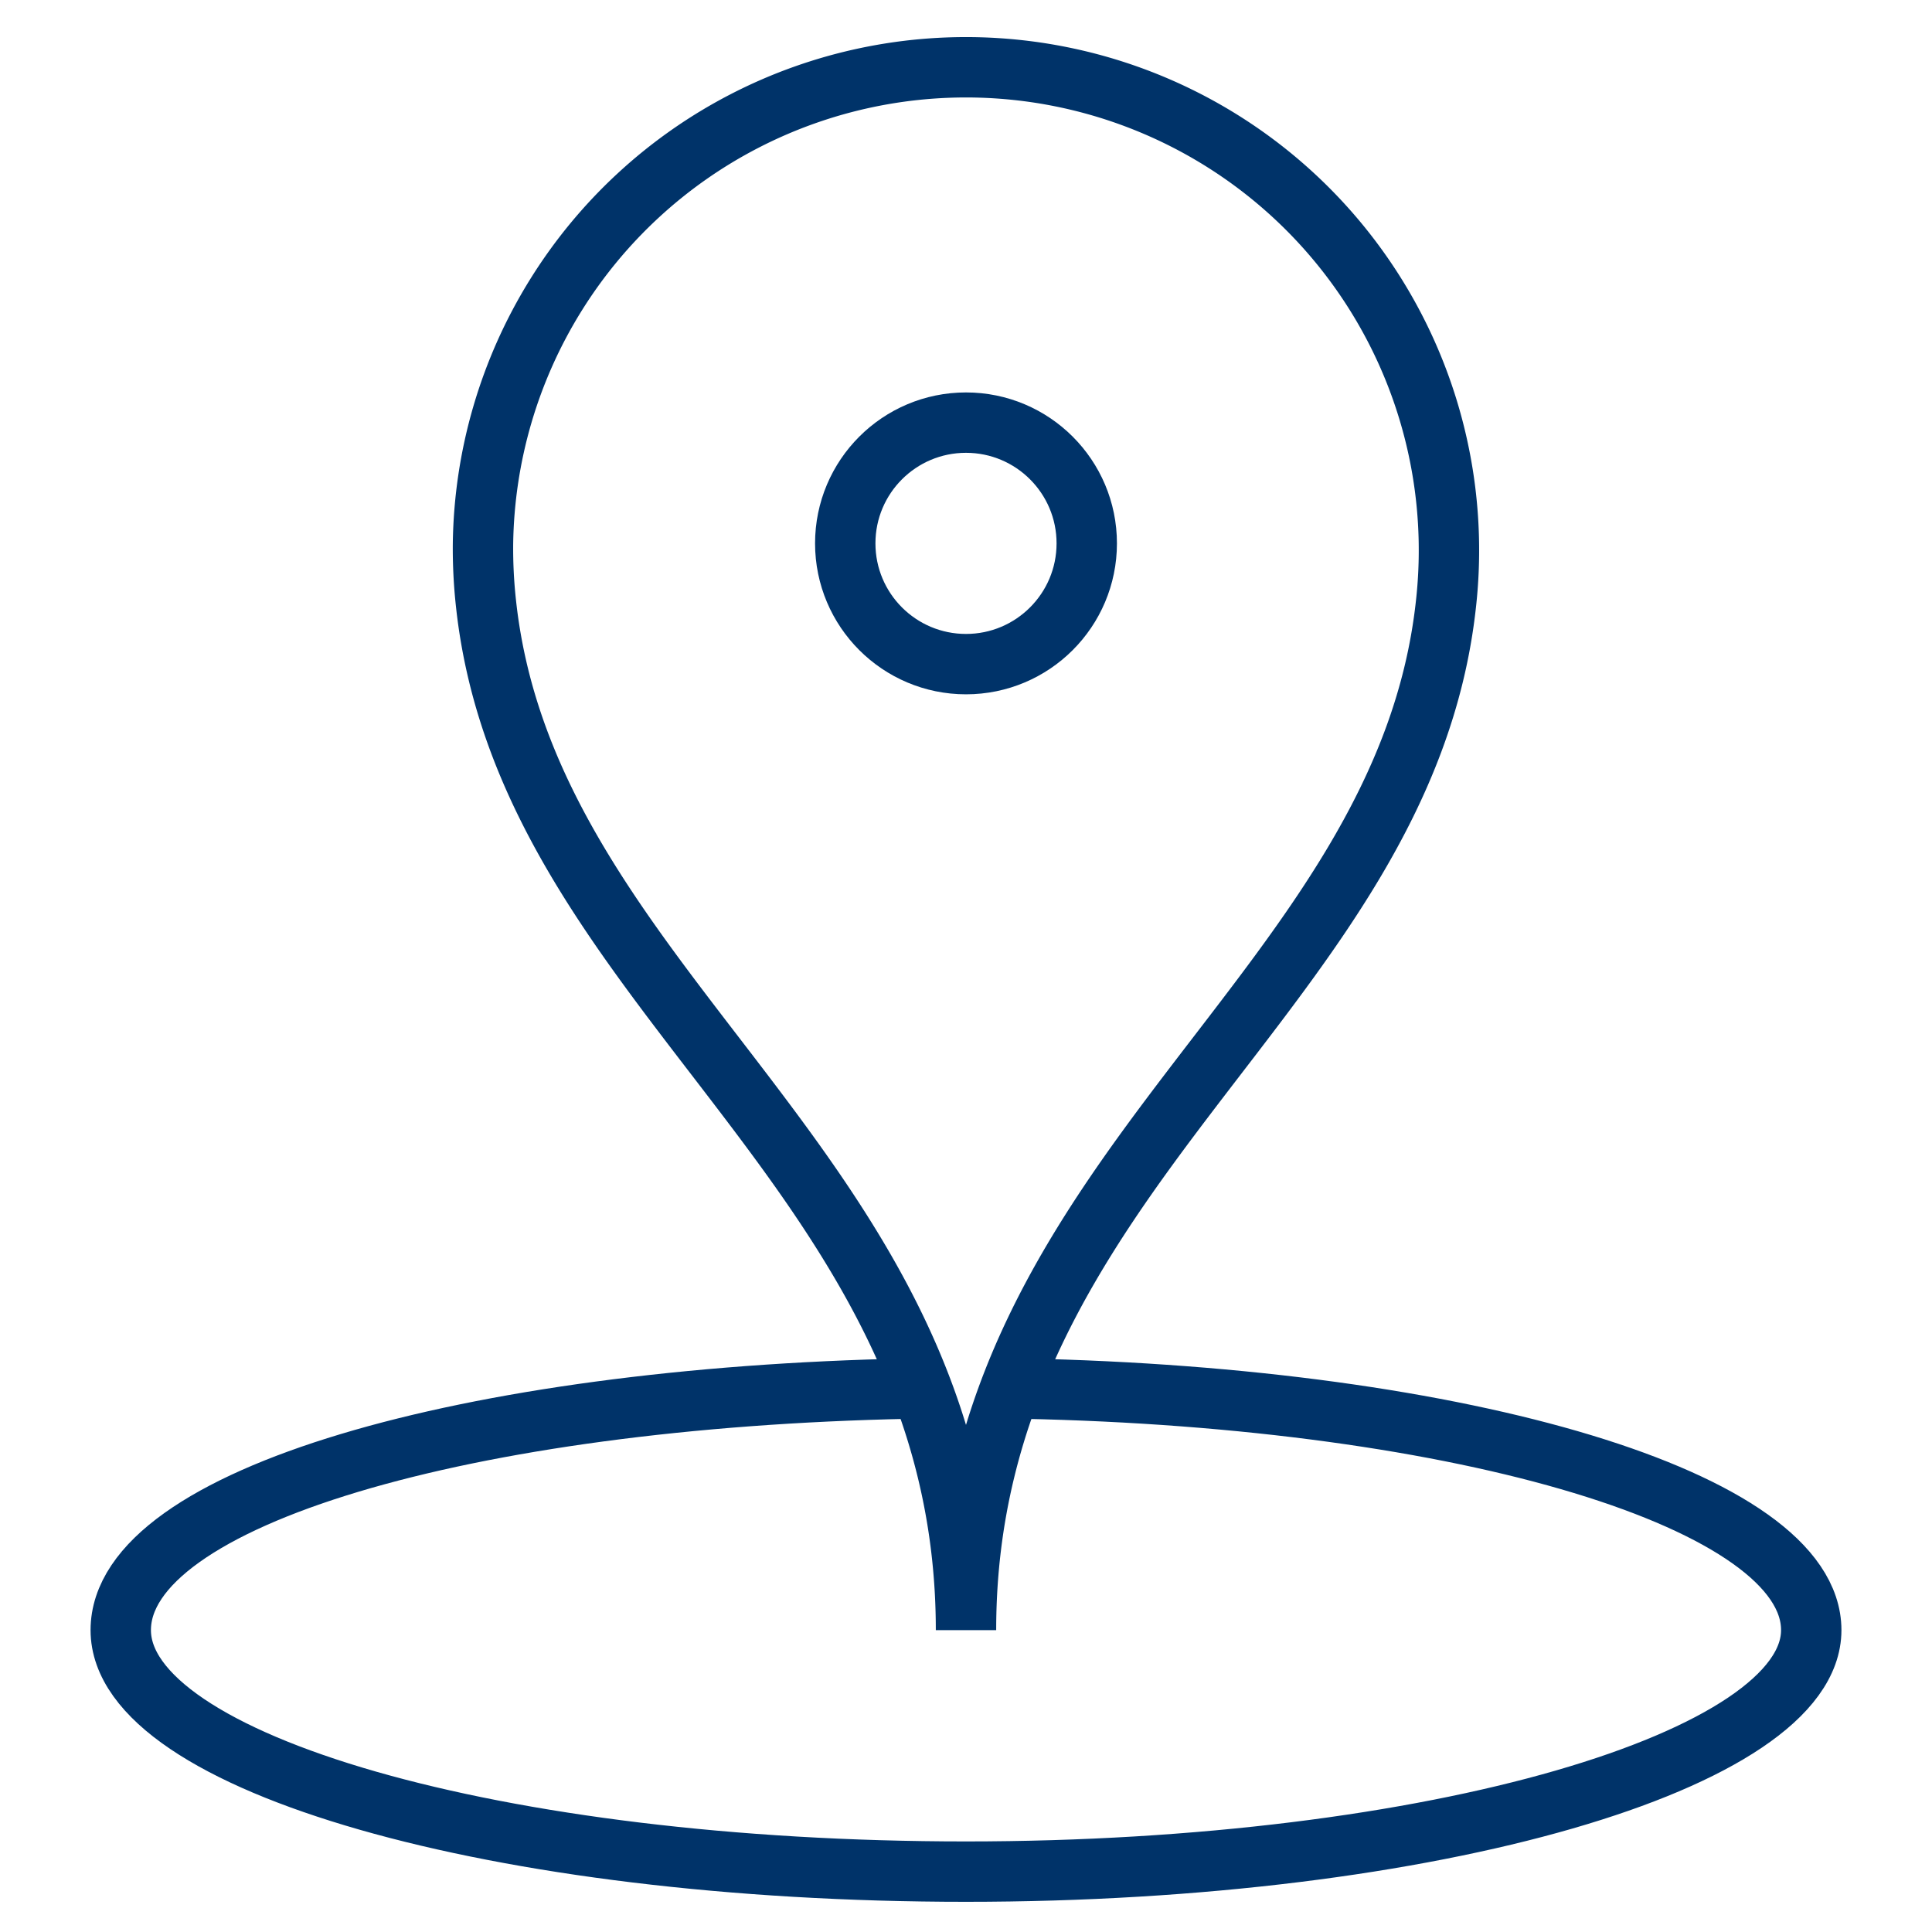 <?xml version="1.0" encoding="UTF-8"?>
<svg xmlns="http://www.w3.org/2000/svg" aria-describedby="desc" aria-labelledby="title" viewBox="0 0 64 64"><path fill="none" stroke="#003369" stroke-miterlimit="10" stroke-width="2" d="M33.9 46c14.6.3 26.1 3.7 26.1 8s-12.5 8-28 8-28-3.6-28-8 11.5-7.7 26.1-8" data-name="layer2" style="stroke: #003369;"/><path fill="none" stroke="#003369" stroke-miterlimit="10" stroke-width="2" d="M32 54c0-15.2 14.5-21.1 15.9-34A16 16 0 1 0 16 18a16.7 16.7 0 0 0 .1 2C17.5 32.9 32 38.8 32 54z" data-name="layer1" style="stroke: #003369;"/><circle cx="32" cy="18" r="4" fill="none" stroke="#003369" stroke-miterlimit="10" stroke-width="2" data-name="layer1" style="stroke: #003369;"/></svg>
